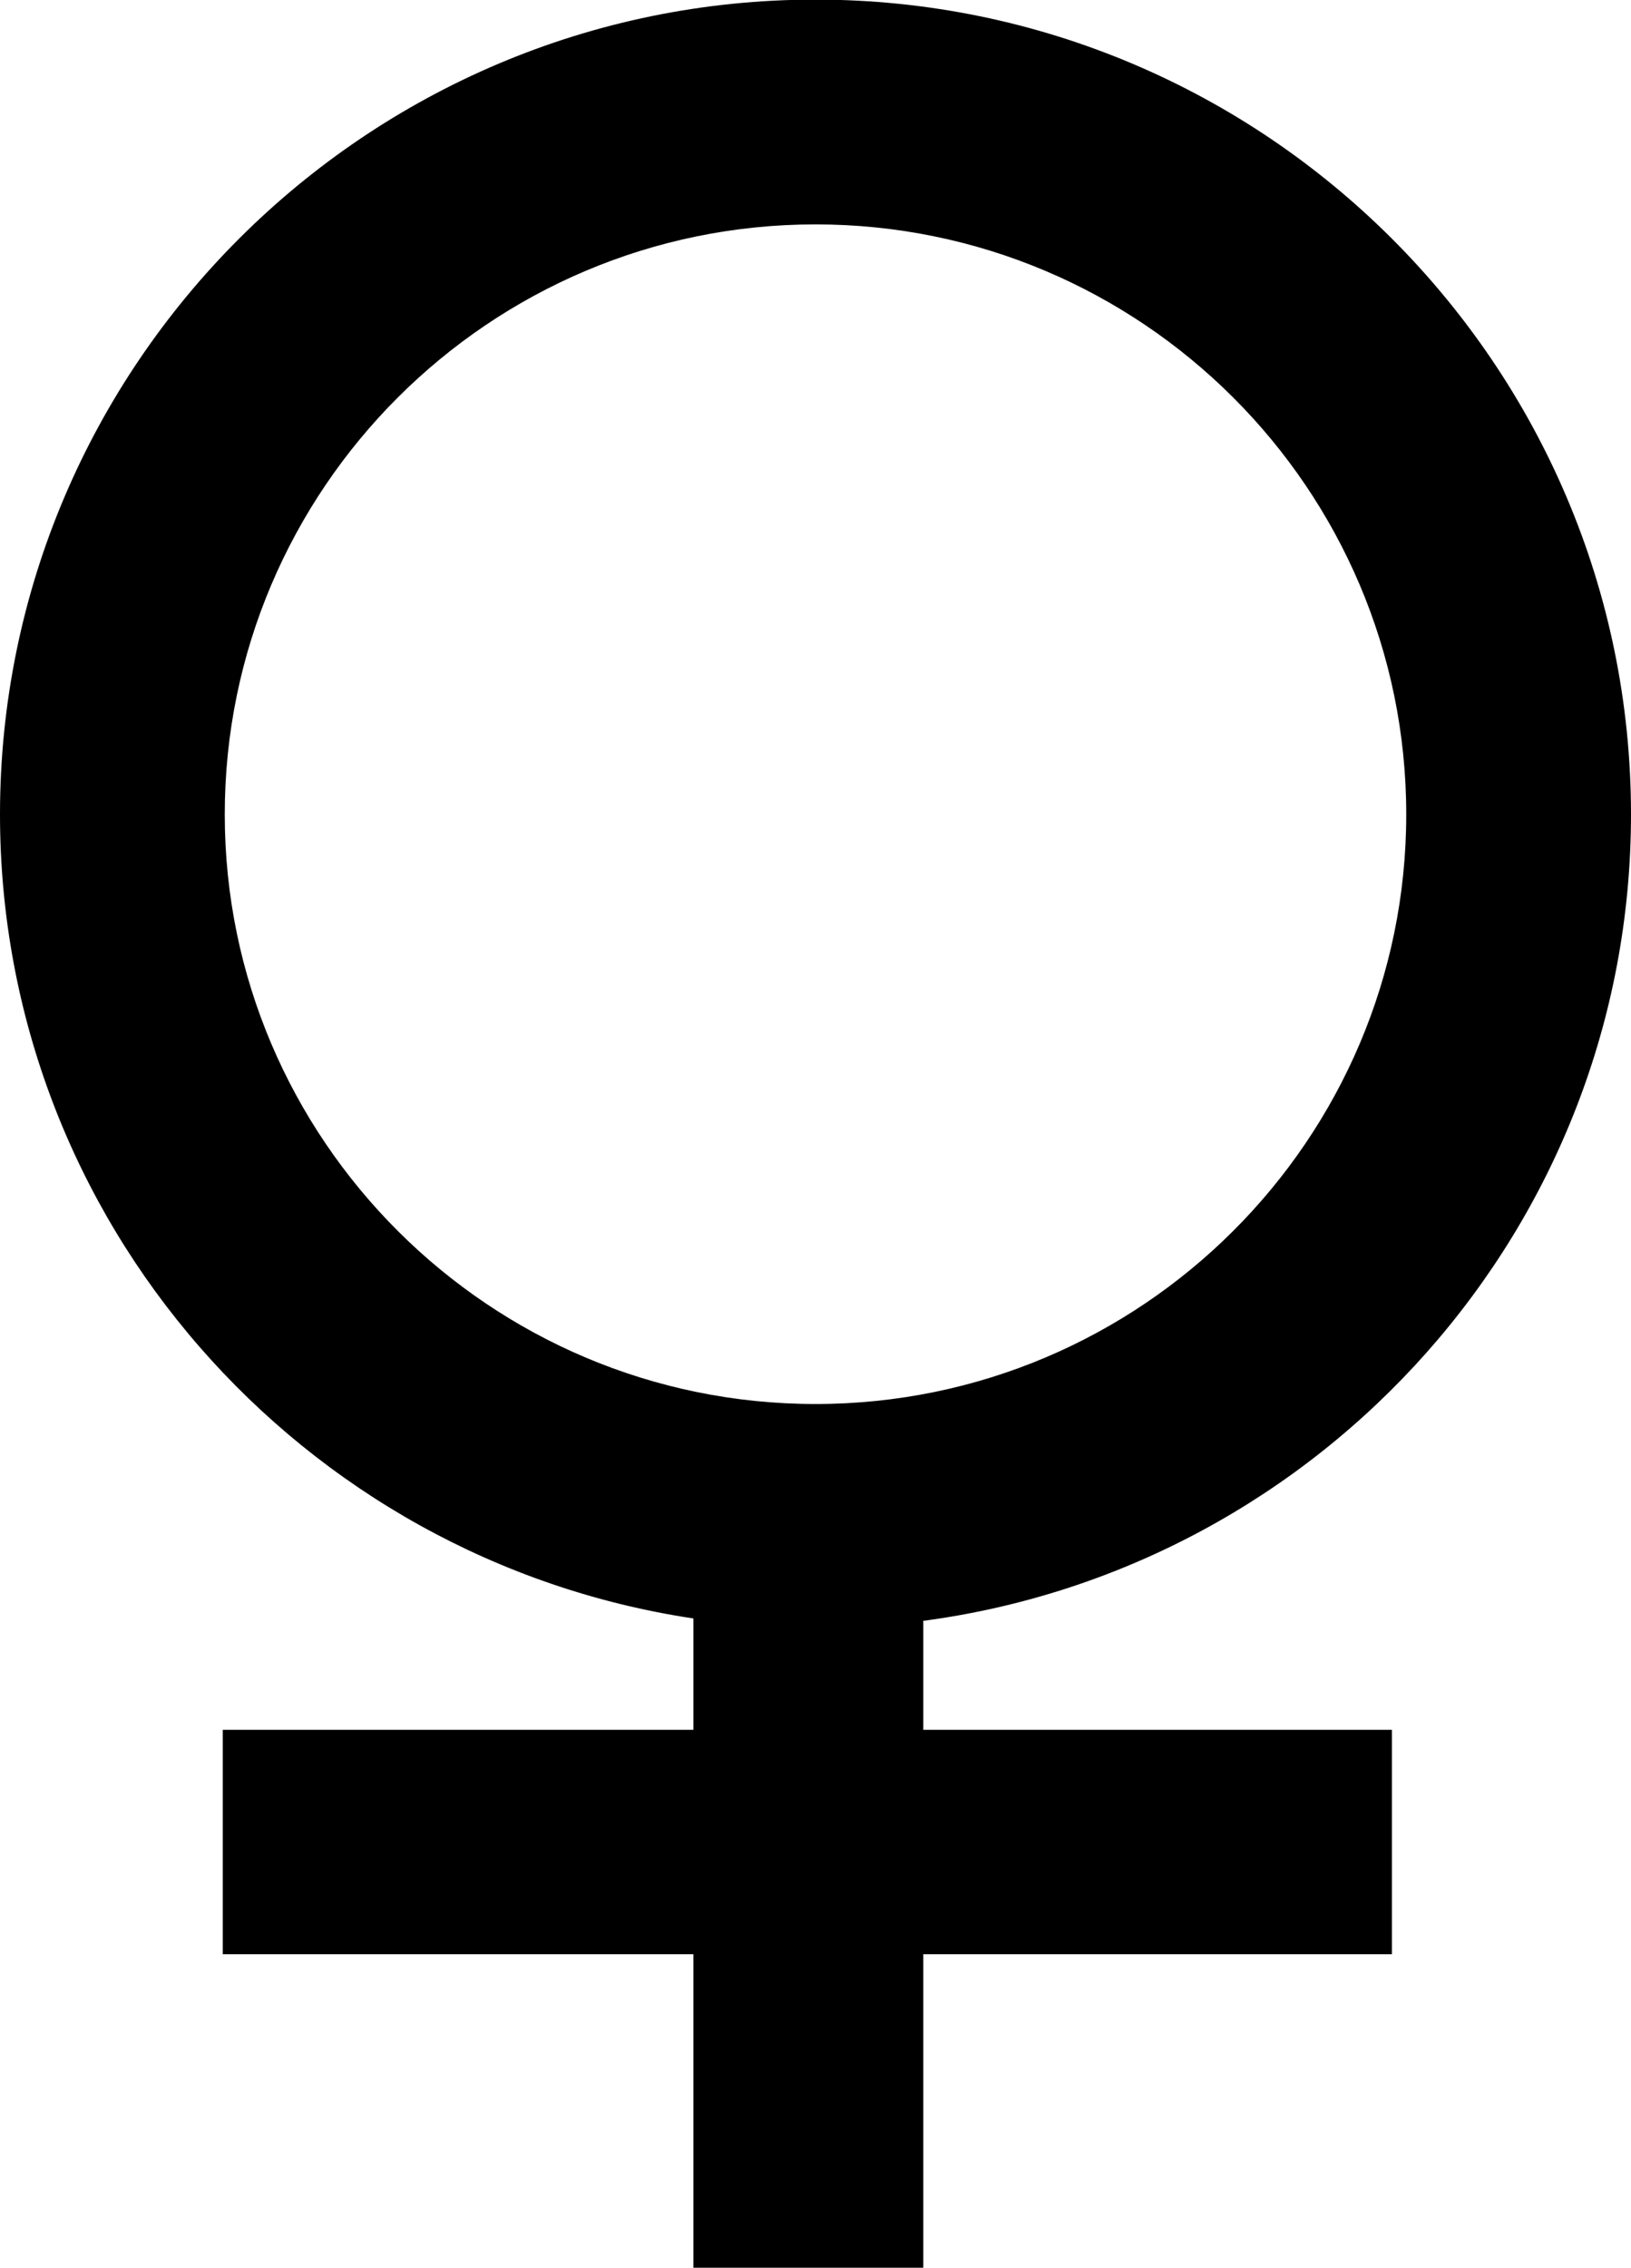 <?xml version="1.0" encoding="utf-8"?>
<svg xmlns="http://www.w3.org/2000/svg"
	xmlns:xlink="http://www.w3.org/1999/xlink"
	width="41px" height="57px" viewBox="0 0 41 57">
<path fillRule="evenodd" d="M 23.21 40.74C 23.21 41.84 23.21 42.9 23.21 43.48 24.8 43.48 34.99 43.48 34.99 43.48 34.99 43.48 34.99 49.12 34.99 49.12 34.99 49.12 24.8 49.12 23.21 49.12 23.21 50.58 23.21 57.01 23.21 57.01 23.21 57.01 17.43 57.01 17.43 57.01 17.43 57.01 17.43 50.58 17.43 49.12 15.84 49.12 5.6 49.12 5.6 49.12 5.6 49.12 5.6 43.48 5.6 43.48 5.6 43.48 15.84 43.48 17.43 43.48 17.43 42.89 17.43 41.8 17.43 40.68 7.58 39.2-0 30.71-0 20.47-0 9.18 9.2-0.01 20.5-0.01 31.8-0.01 41 9.18 41 20.47 41 30.84 33.23 39.41 23.21 40.74ZM 20.5 5.64C 12.31 5.64 5.65 12.29 5.65 20.47 5.65 28.64 12.31 35.29 20.5 35.29 28.69 35.29 35.35 28.64 35.35 20.47 35.35 12.29 28.69 5.64 20.5 5.64Z" fill="rgb(0,0,0)"/></svg>